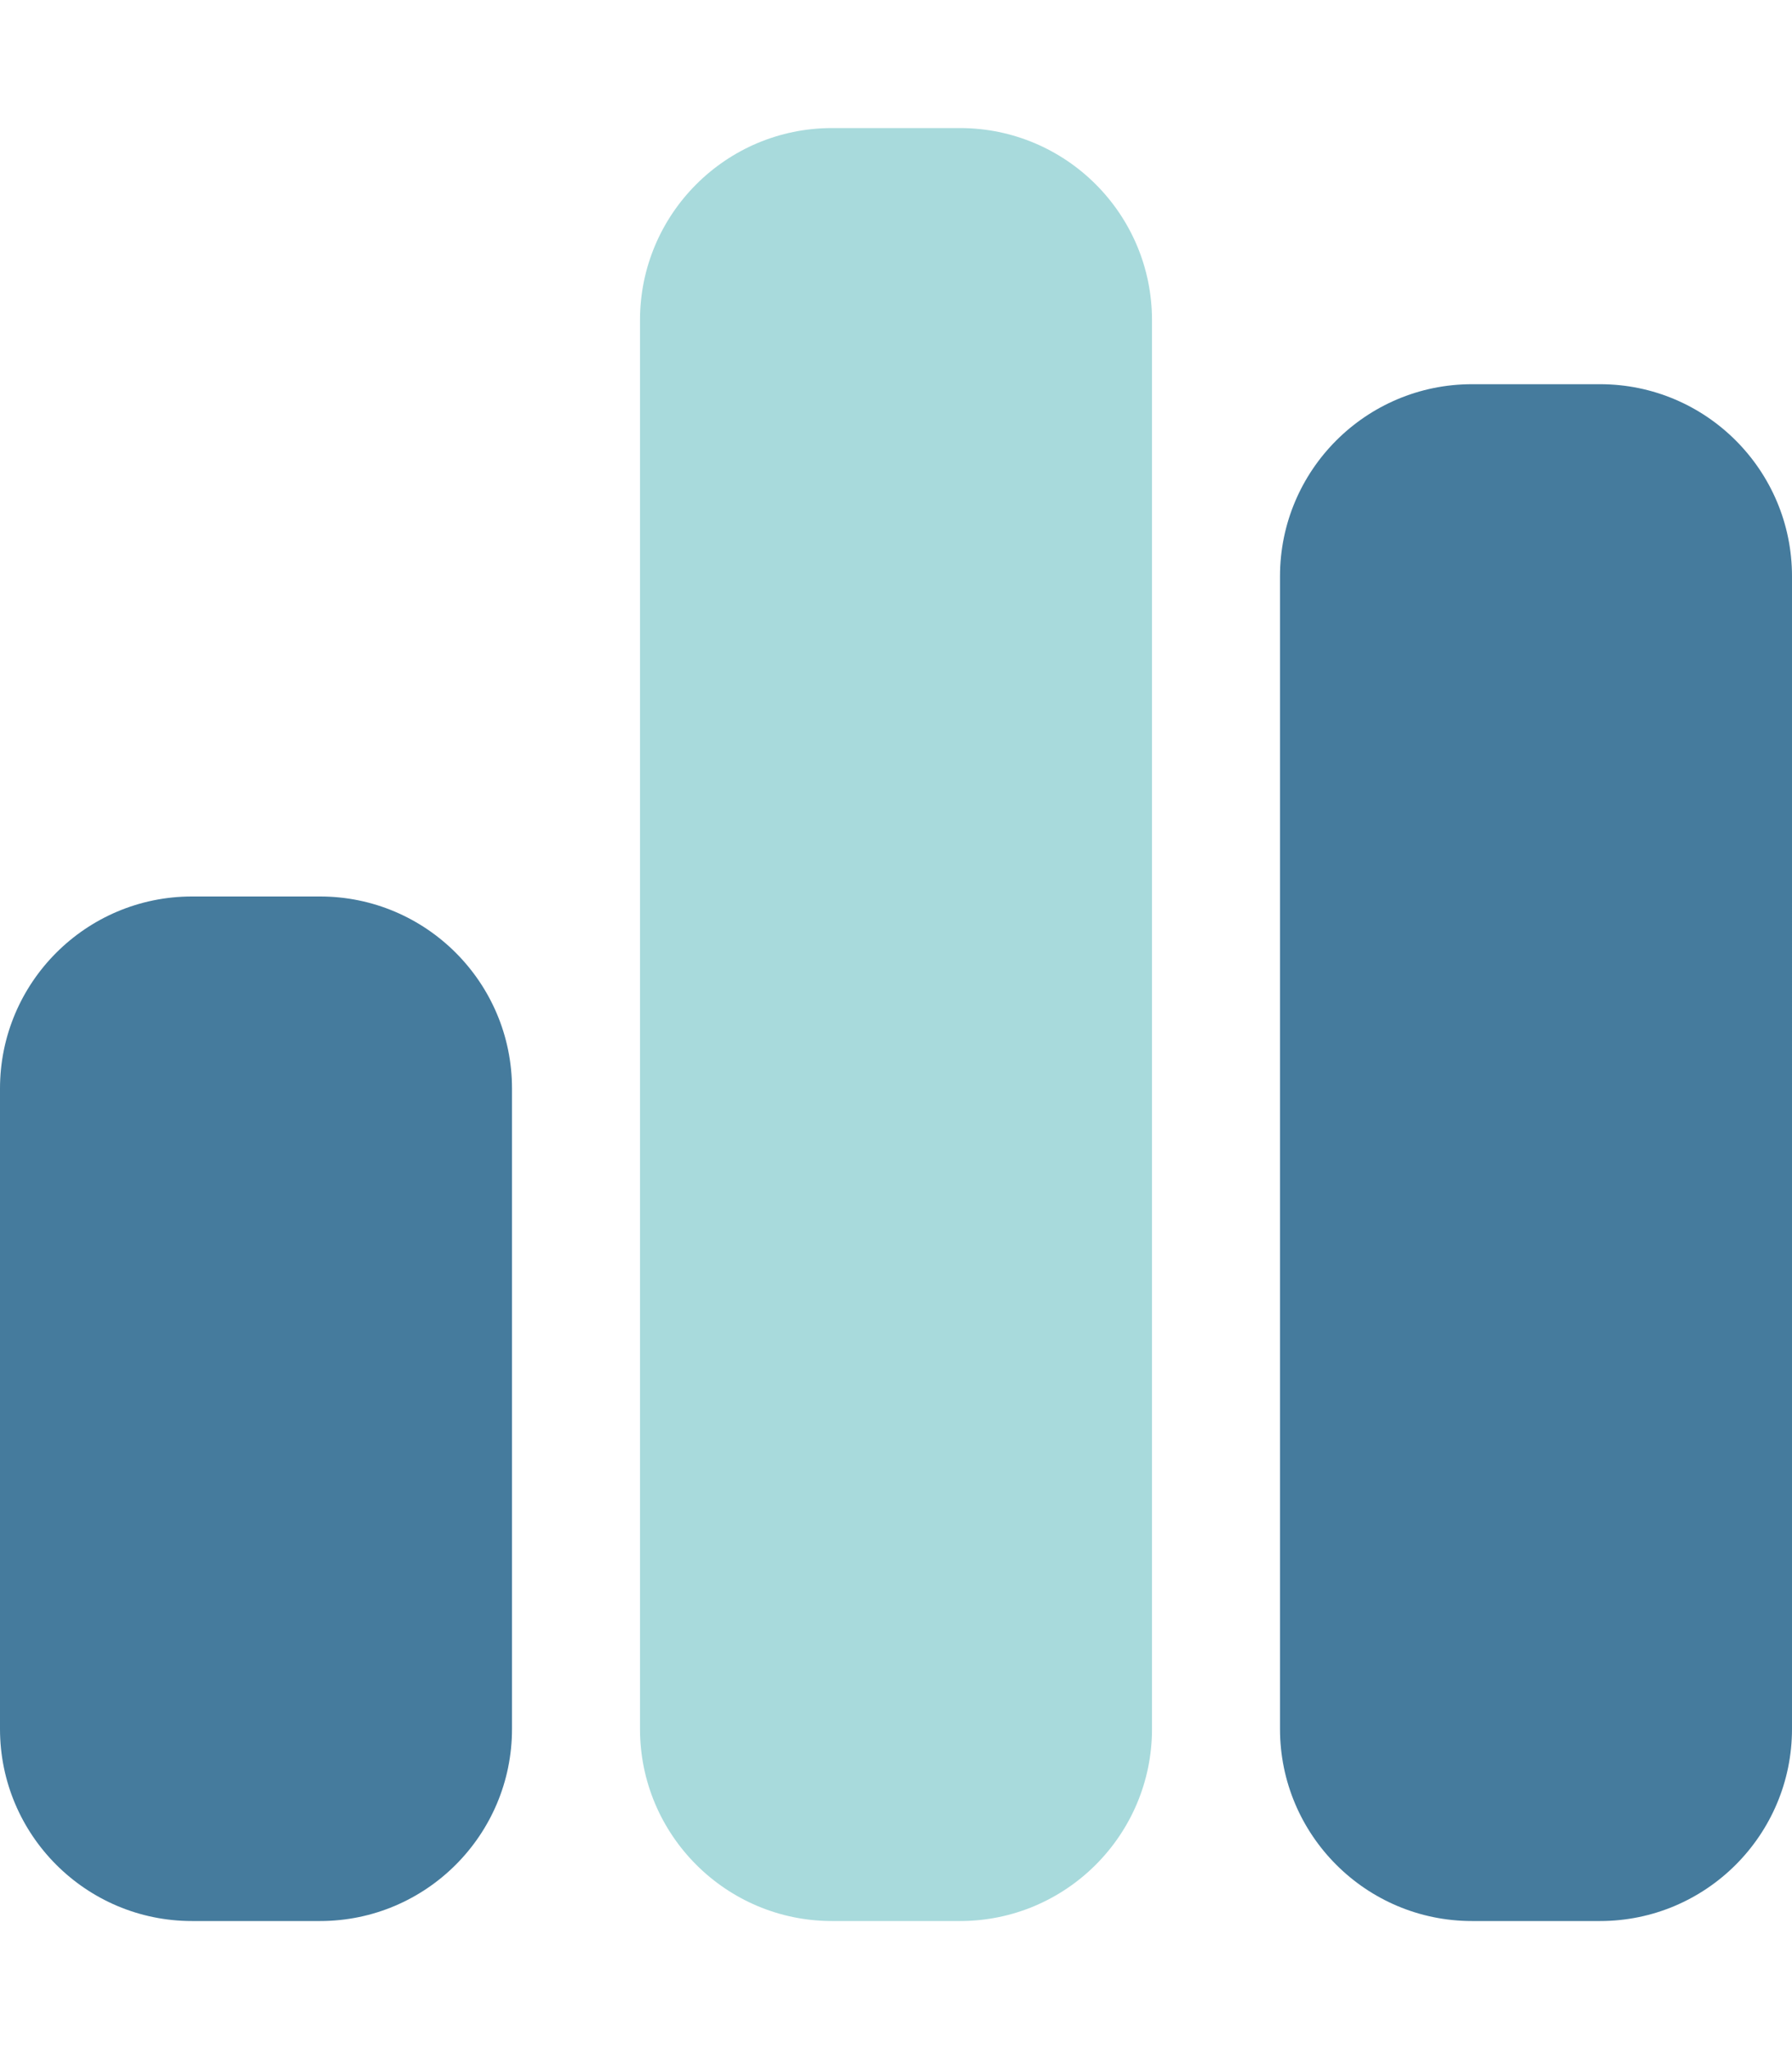 <svg xmlns="http://www.w3.org/2000/svg" viewBox="0 0 448 512">
    <!--!Font Awesome Pro 6.5.1 by @fontawesome - https://fontawesome.com License - https://fontawesome.com/license (Commercial License) Copyright 2024 Fonticons, Inc.-->
    <defs>
        <style>
            .fa-secondary {
                fill: #a8dadc;
            }

            .fa-primary {
                fill: #457b9d;
            }
        </style>
    </defs>
    <path class="fa-secondary" d="M160 80c0-26.5 21.5-48 48-48h32c26.5 0 48 21.5 48 48V432c0 26.5-21.5 48-48 48H208c-26.5 0-48-21.5-48-48V80z" />
    <path class="fa-primary" d="M368 96c-26.5 0-48 21.5-48 48V432c0 26.5 21.5 48 48 48h32c26.5 0 48-21.5 48-48V144c0-26.5-21.5-48-48-48H368zM48 224c-26.5 0-48 21.5-48 48V432c0 26.5 21.5 48 48 48H80c26.5 0 48-21.5 48-48V272c0-26.5-21.5-48-48-48H48z" />
</svg>
